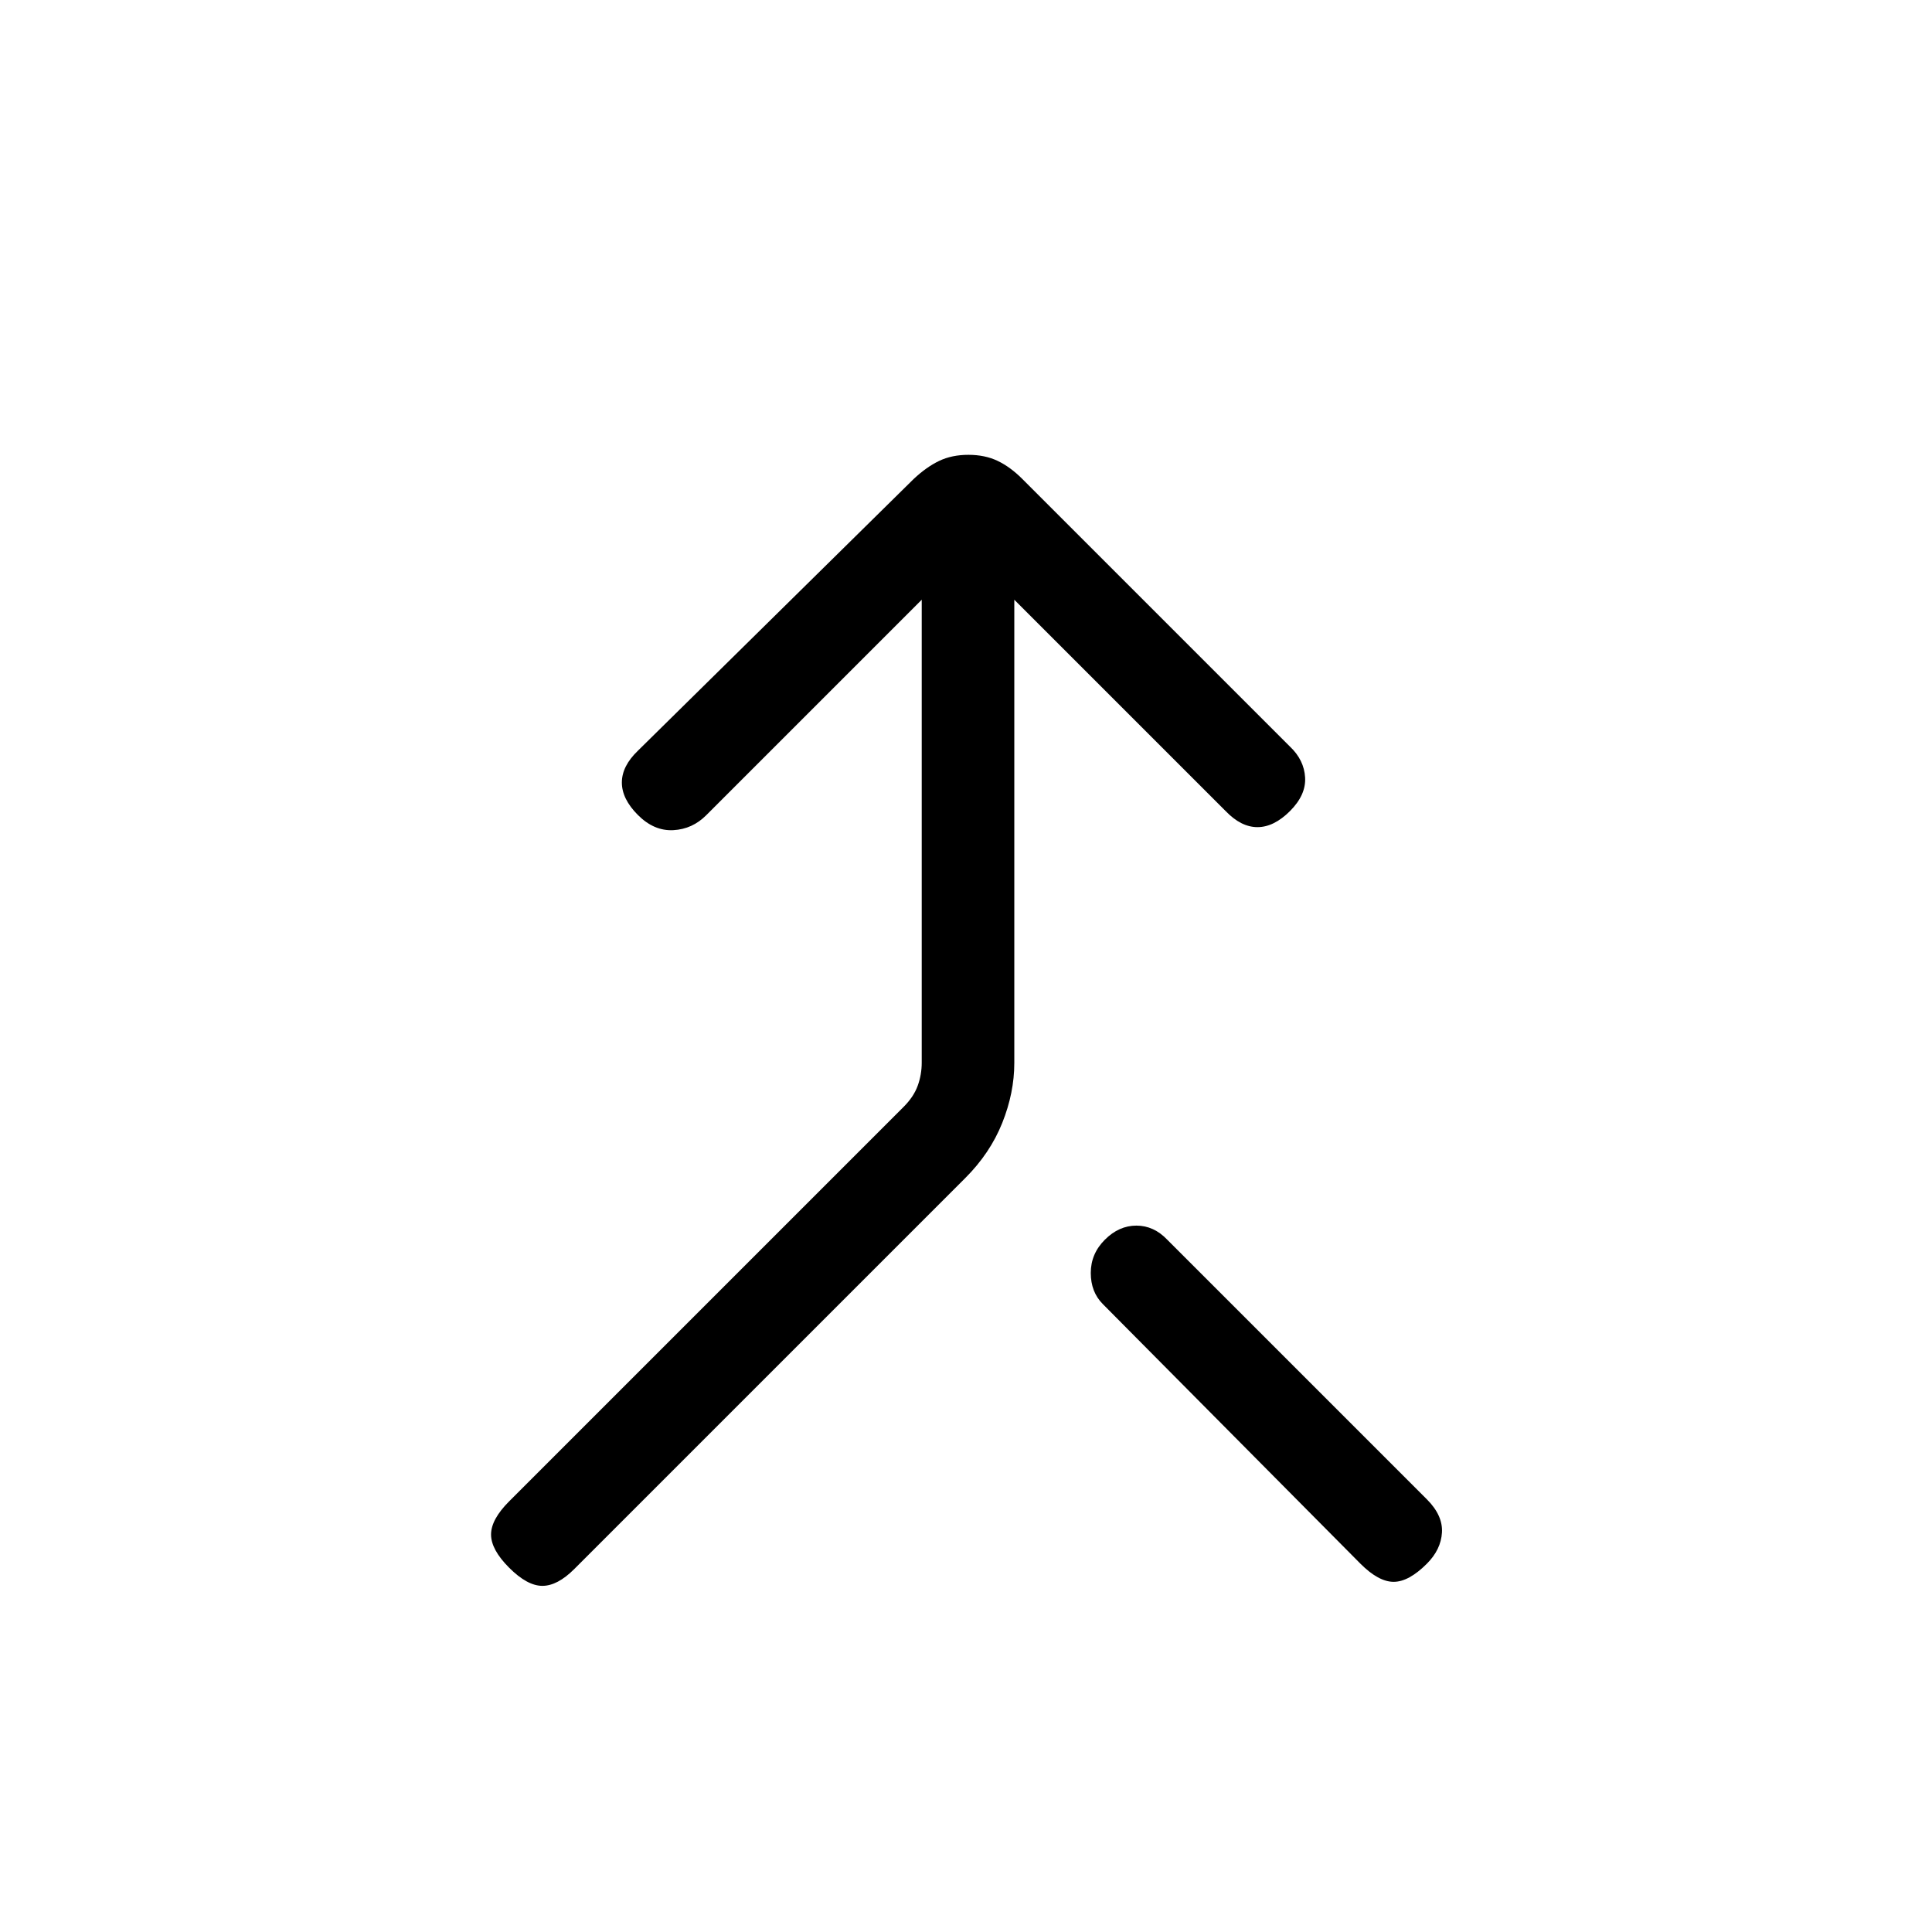 <svg xmlns="http://www.w3.org/2000/svg" height="20" viewBox="0 -960 960 960" width="20"><path d="M253-181q-9-9-9-16.5t9-16.5l196-196q5-5 7-10.5t2-11.5v-230L351-555q-6.91 7-16.45 7.5Q325-547 317-555t-8-16.17q0-8.16 8-15.83l137-135q6.4-6 12.7-9 6.3-3 14.5-3t14.5 3q6.3 3 12.3 9l133 133q7 6.64 7.5 15.32T641-557q-8 8-16.17 8-8.16 0-15.83-8L504-662v230.2q0 14.8-6 29.8t-18.34 27.34L285.34-180.34Q277-172 269.5-172t-16.5-9Zm456-2q-9 9-16.5 9t-16.5-9L548-312q-6-6-6-15.5t7-16.5q7-7 15.67-7 8.66 0 15.33 7l129 129q8 8 7.5 16.5T709-183Z"/></svg>